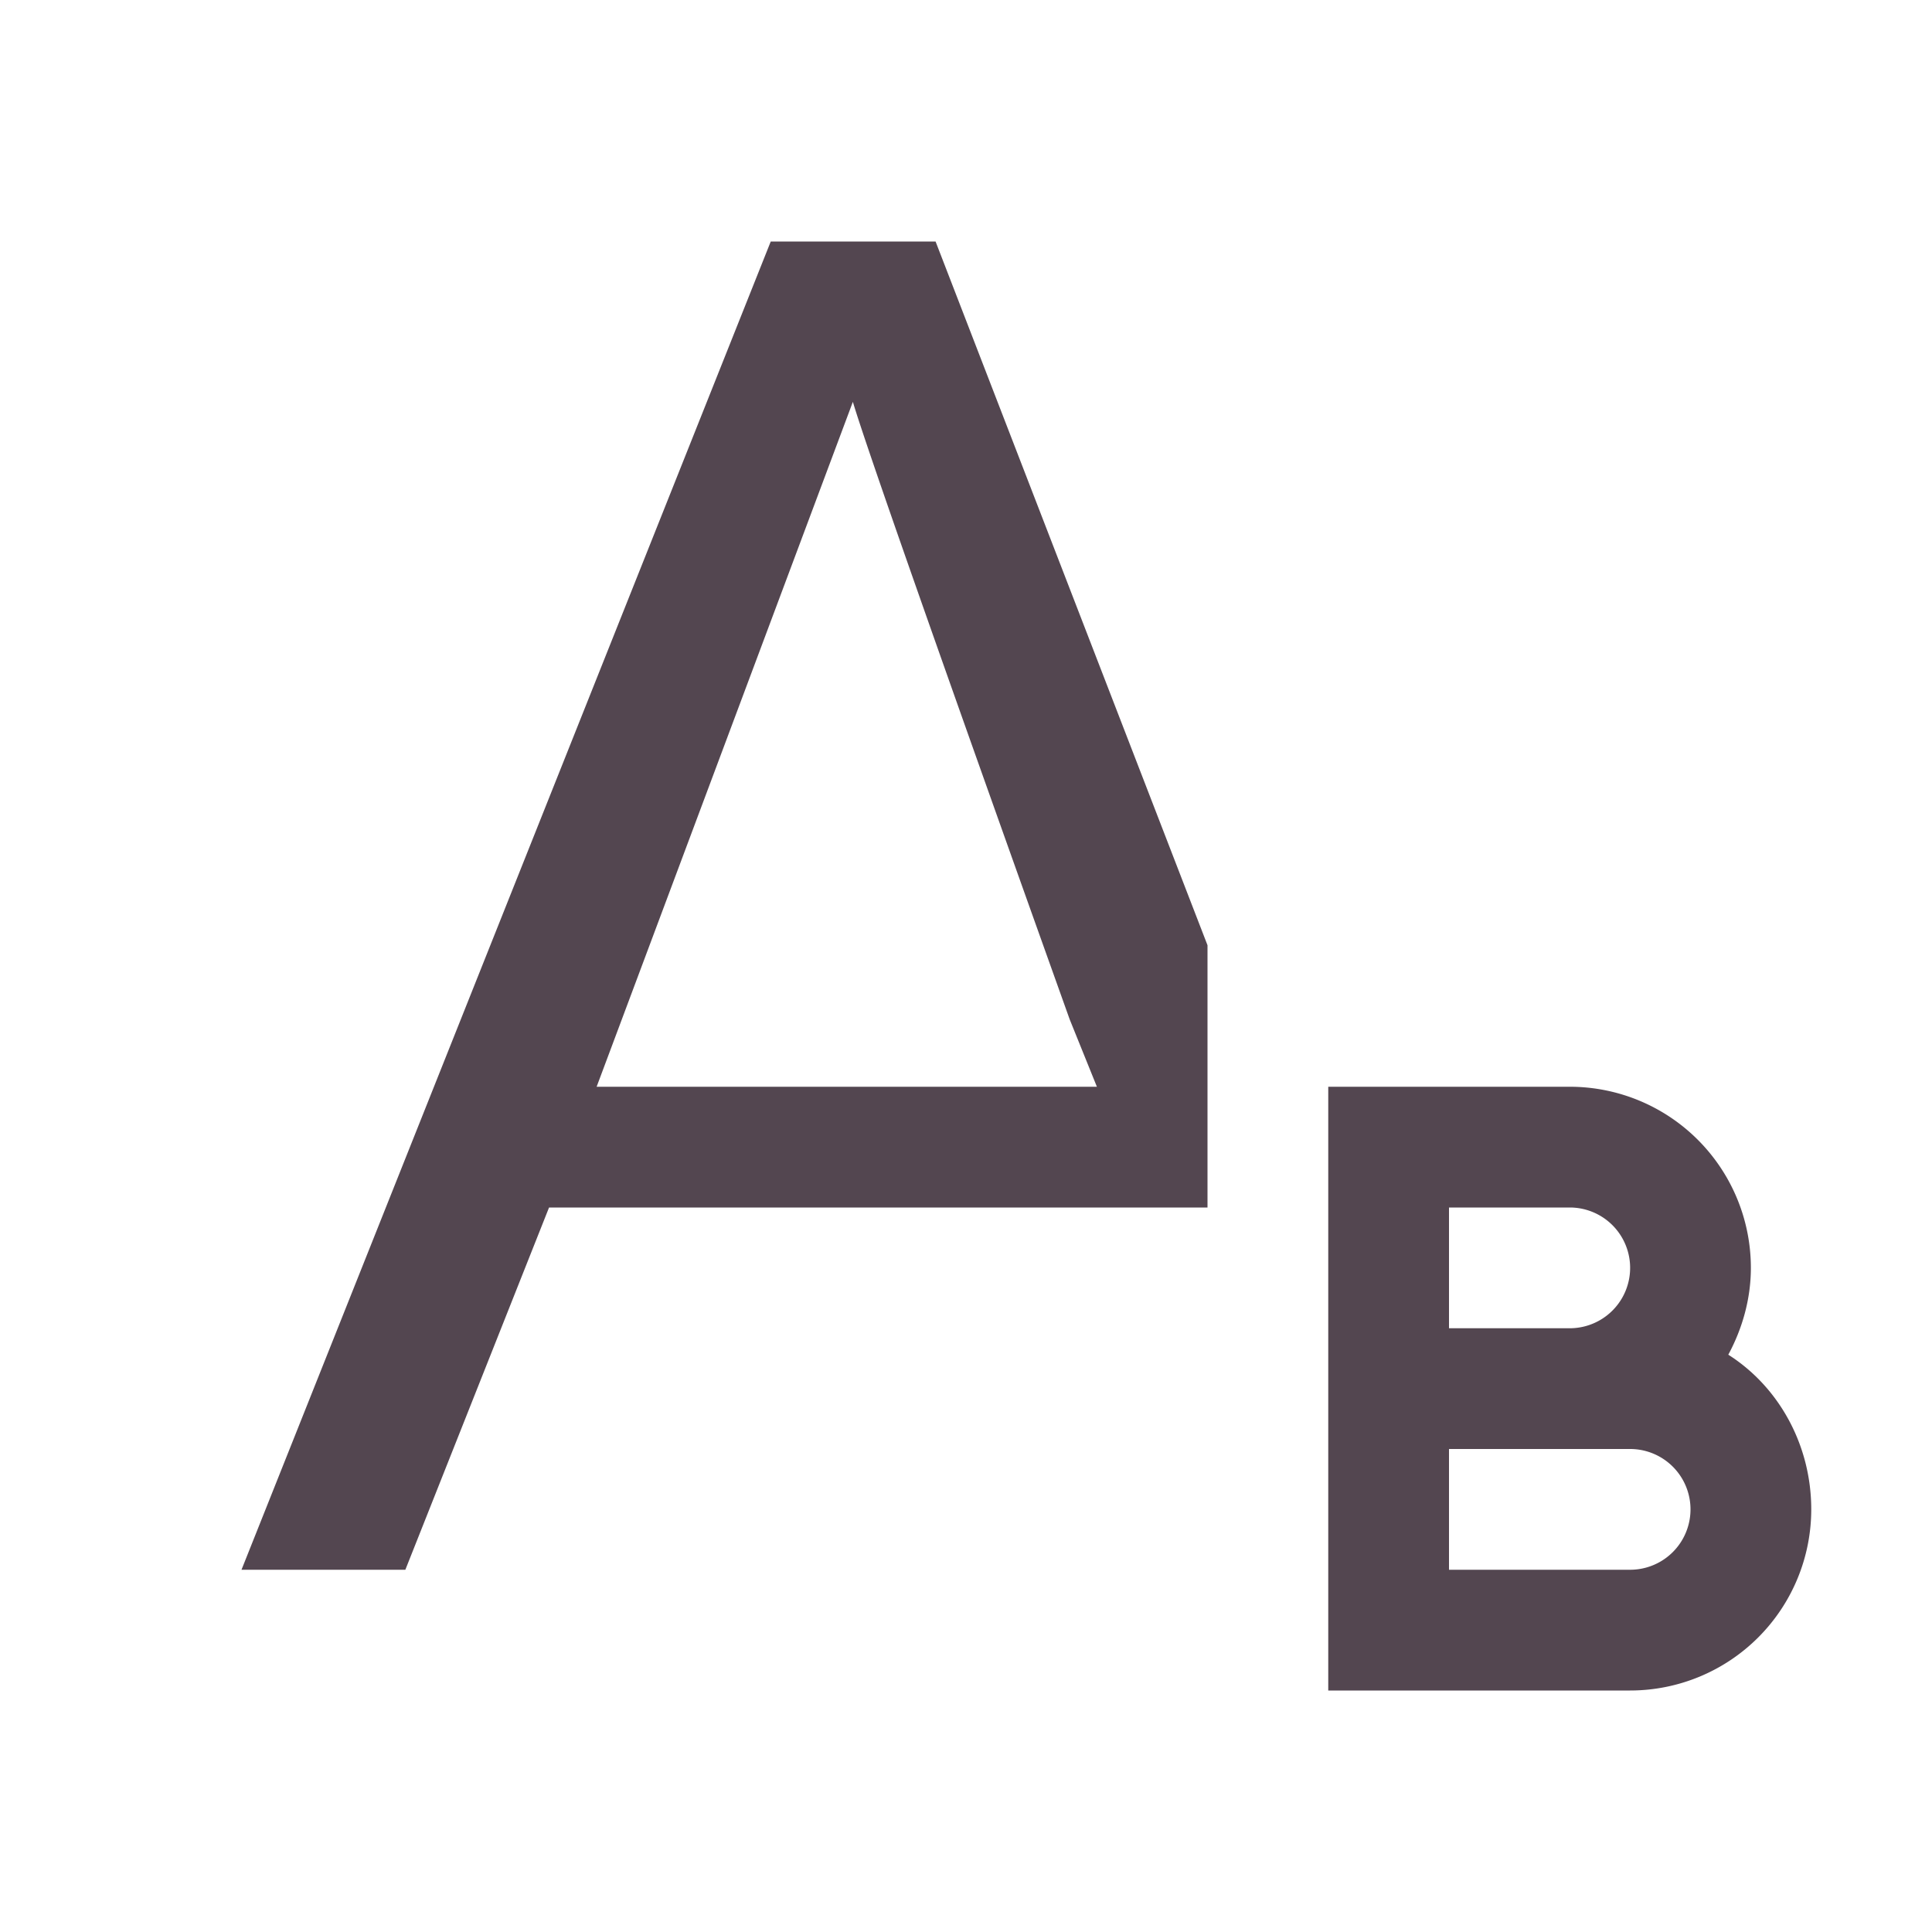 <svg xmlns="http://www.w3.org/2000/svg" viewBox="0 0 16 16"><path d="M6.383 2 2 13h1.357l1.19-3H10V7.828L7.748 2zm.68 1.328q.169.565 1.796 5.115L9.084 9H4.941zM11 9v5h2.5a1.5 1.5 0 0 0 1.5-1.5c0-.533-.268-1.015-.687-1.281.115-.213.187-.46.187-.719A1.5 1.5 0 0 0 13 9h-2m1 1h1a.5.5 0 0 1 0 1h-1zm0 2h1.5a.5.5 0 1 1 0 1H12z" style="color:#534650;fill:currentColor;fill-opacity:1;stroke:none"/></svg>
